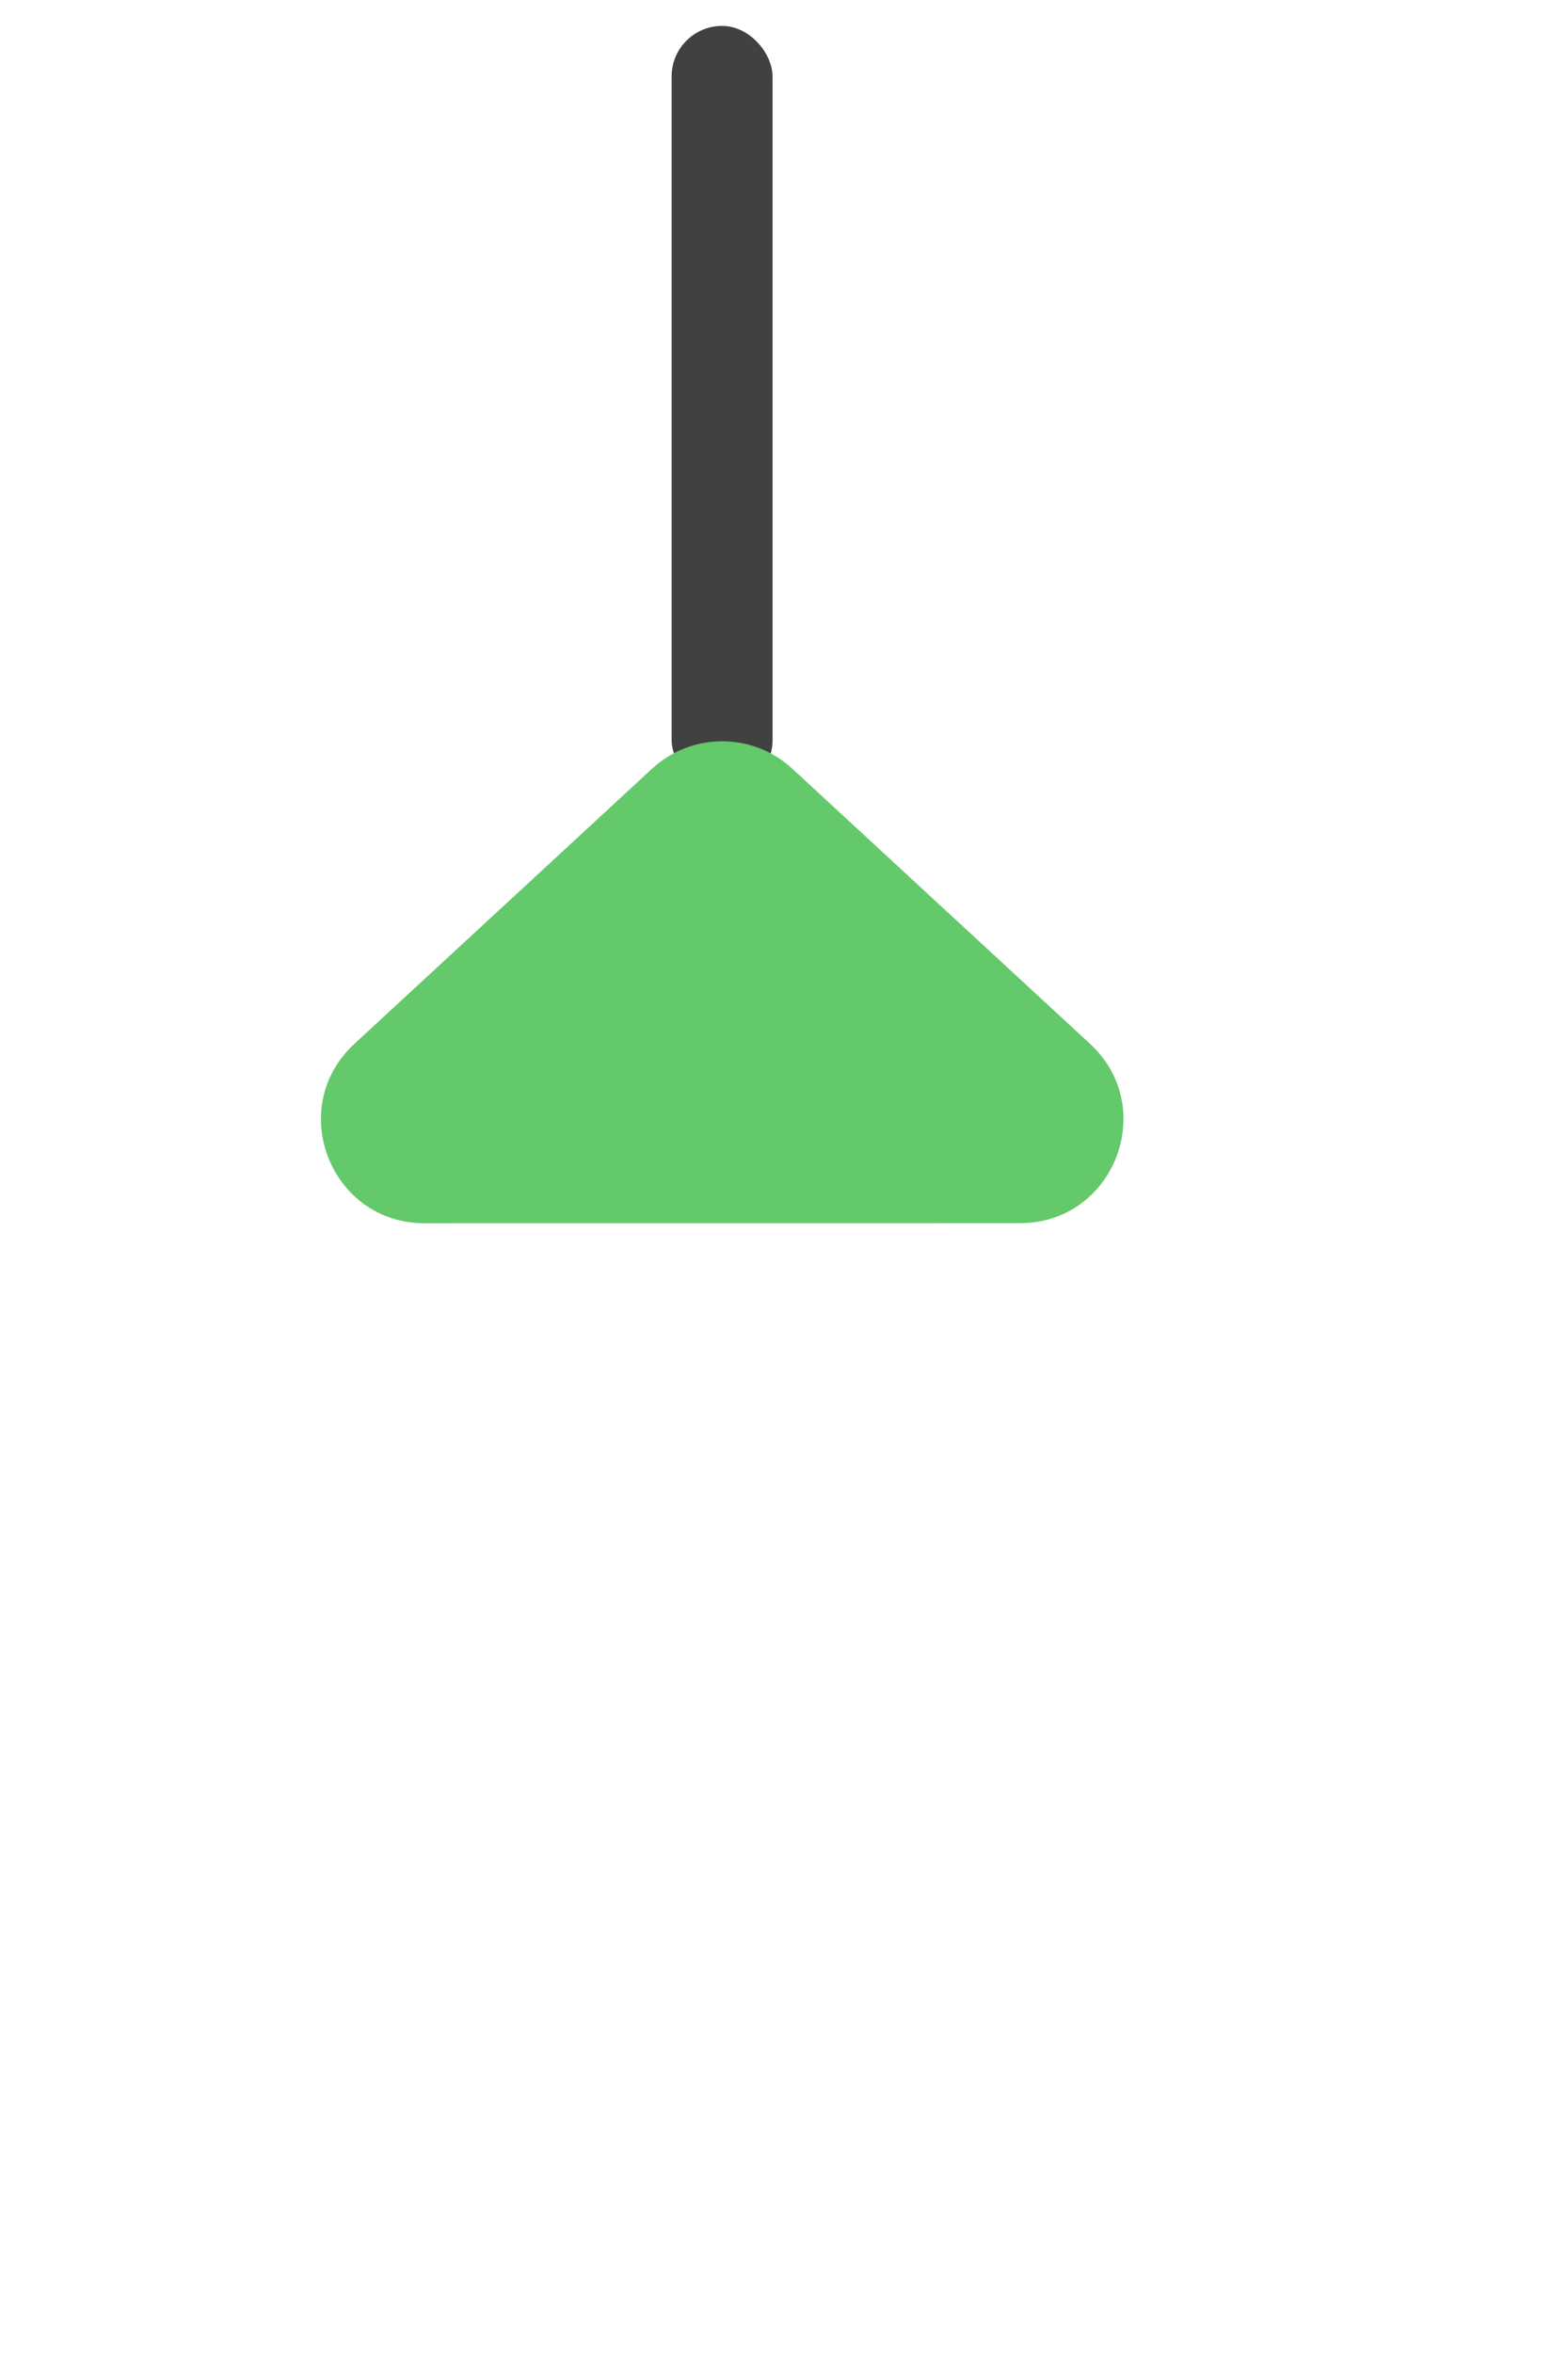 <svg width="70" height="105" viewBox="0 0 56 91" fill="none" xmlns="http://www.w3.org/2000/svg">
<rect x="23.652" y="1.002" width="3.905" height="29.569" rx="1.953" fill="#414141"/>
<path d="M22.894 29.73C24.426 28.314 26.789 28.314 28.322 29.73L39.84 40.368C42.514 42.838 40.767 47.306 37.127 47.306L14.092 47.308C10.452 47.309 8.704 42.841 11.378 40.37L22.894 29.73Z" fill="#63C96B"/>
</svg>
